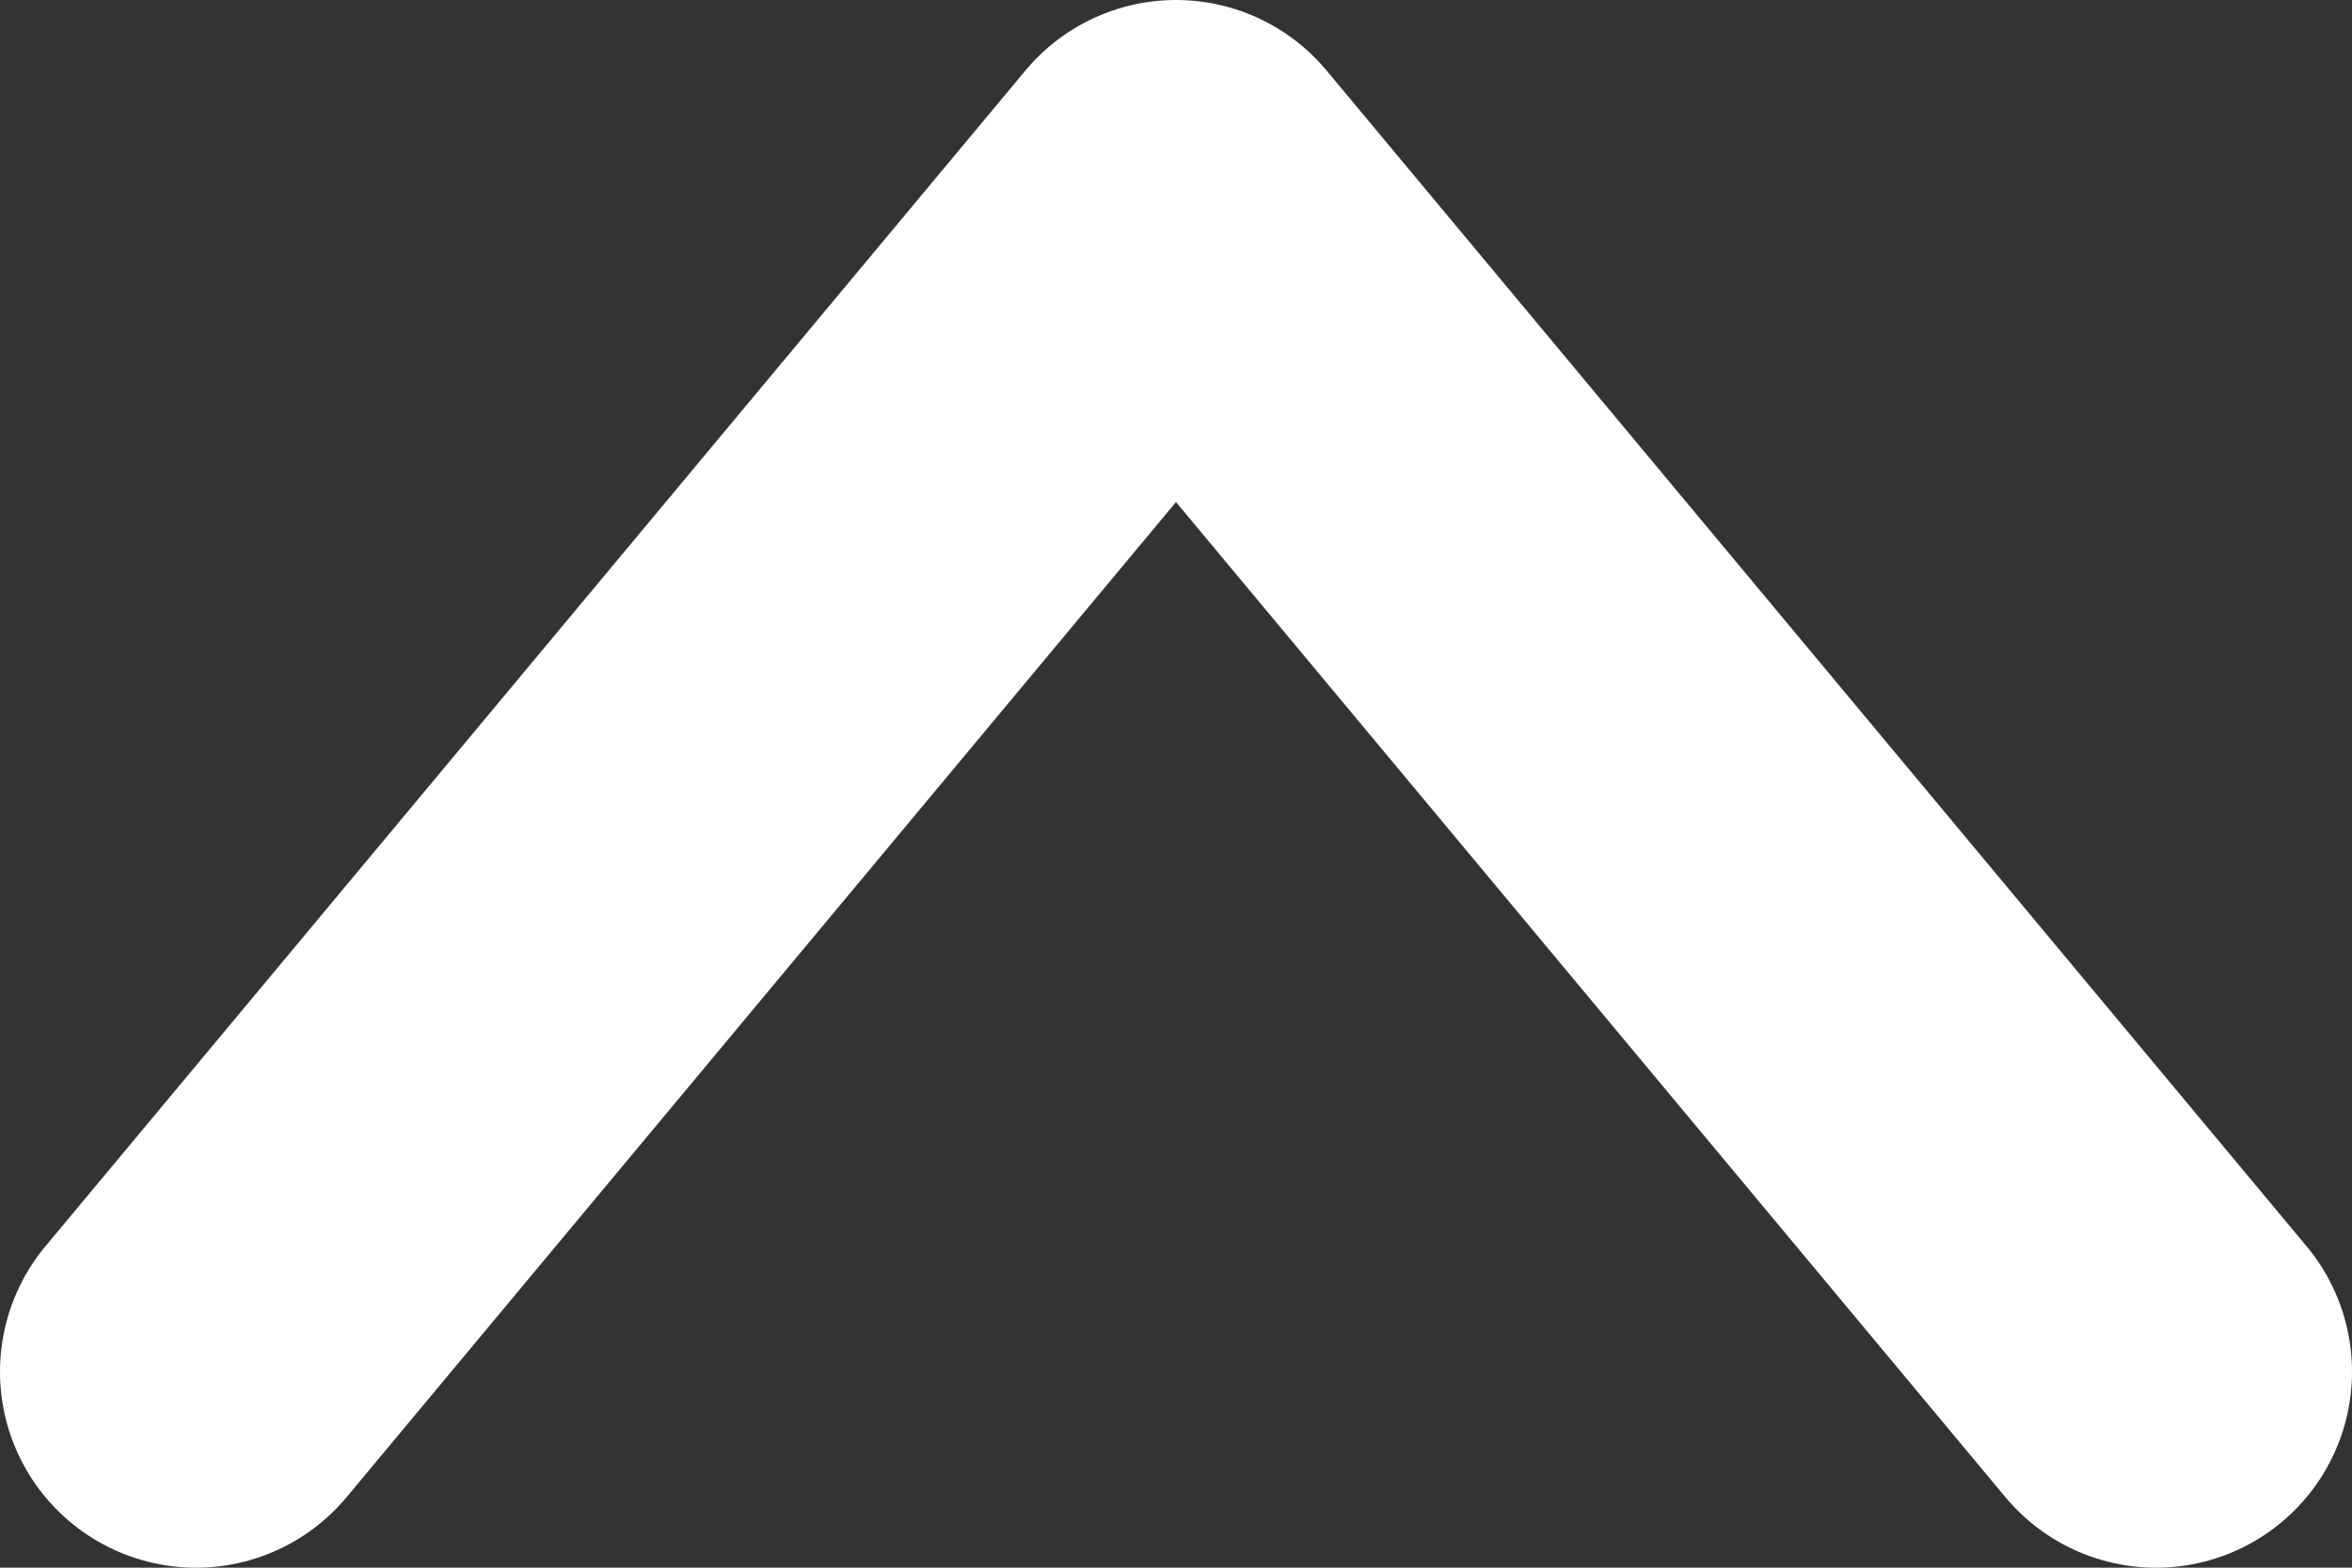 <svg width="12" height="8" viewBox="0 0 12 8" fill="none" xmlns="http://www.w3.org/2000/svg">
<rect x="0" y="0" width="12" height="8" fill="#333333" stroke="none"/>
<path d="M1 7L6 1L11 7" stroke="white" stroke-width="2" stroke-linecap="round" stroke-linejoin="round"/>
</svg>

